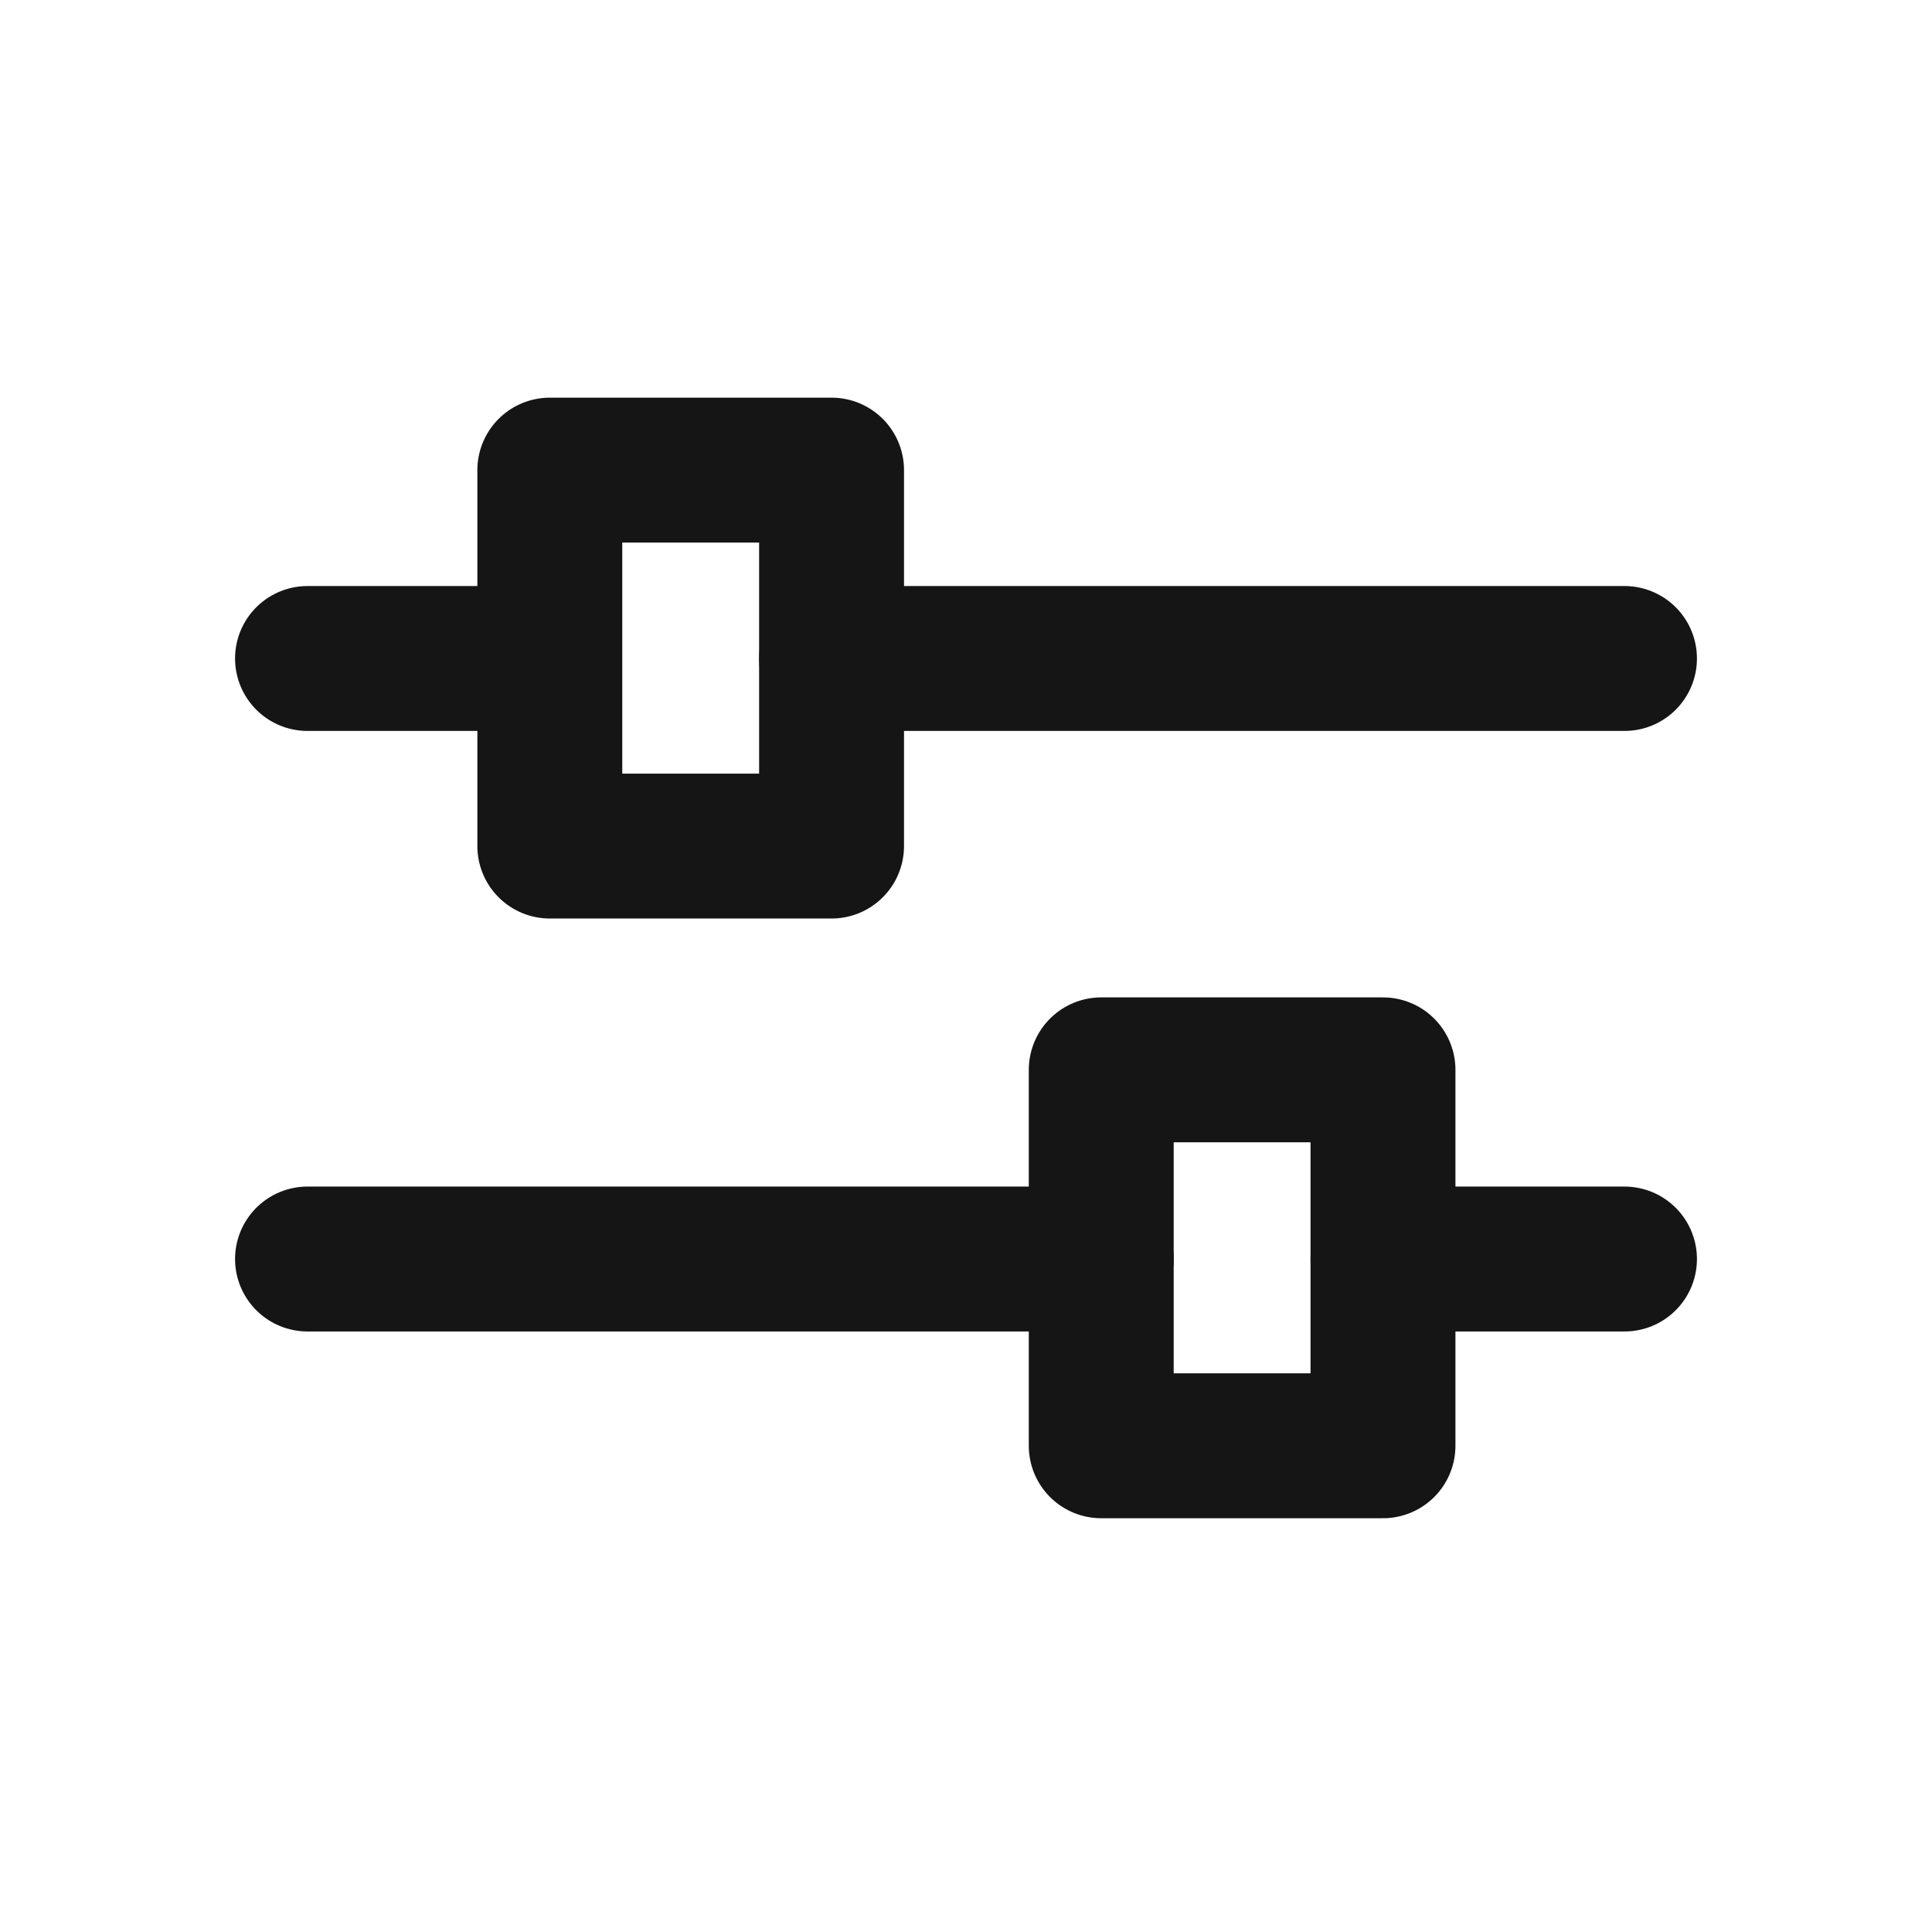 <svg width="24" height="24" viewBox="0 0 24 24" fill="none" xmlns="http://www.w3.org/2000/svg">
<path d="M10.33 8.18H20.18" stroke="#151515" stroke-width="1.8" stroke-linecap="round" stroke-linejoin="round"/>
<path d="M3.82 8.18H6.65" stroke="#151515" stroke-width="1.8" stroke-linecap="round" stroke-linejoin="round"/>
<path d="M17.18 15.64H20.18" stroke="#151515" stroke-width="1.8" stroke-linecap="round" stroke-linejoin="round"/>
<path d="M3.82 15.64H13.68" stroke="#151515" stroke-width="1.8" stroke-linecap="round" stroke-linejoin="round"/>
<path d="M10.33 5.84H6.83V10.51H10.33V5.84Z" stroke="#151515" stroke-width="1.8" stroke-linecap="round" stroke-linejoin="round"/>
<path d="M17.18 13.29H13.68V17.96H17.18V13.29Z" stroke="#151515" stroke-width="1.8" stroke-linecap="round" stroke-linejoin="round"/>
</svg>
